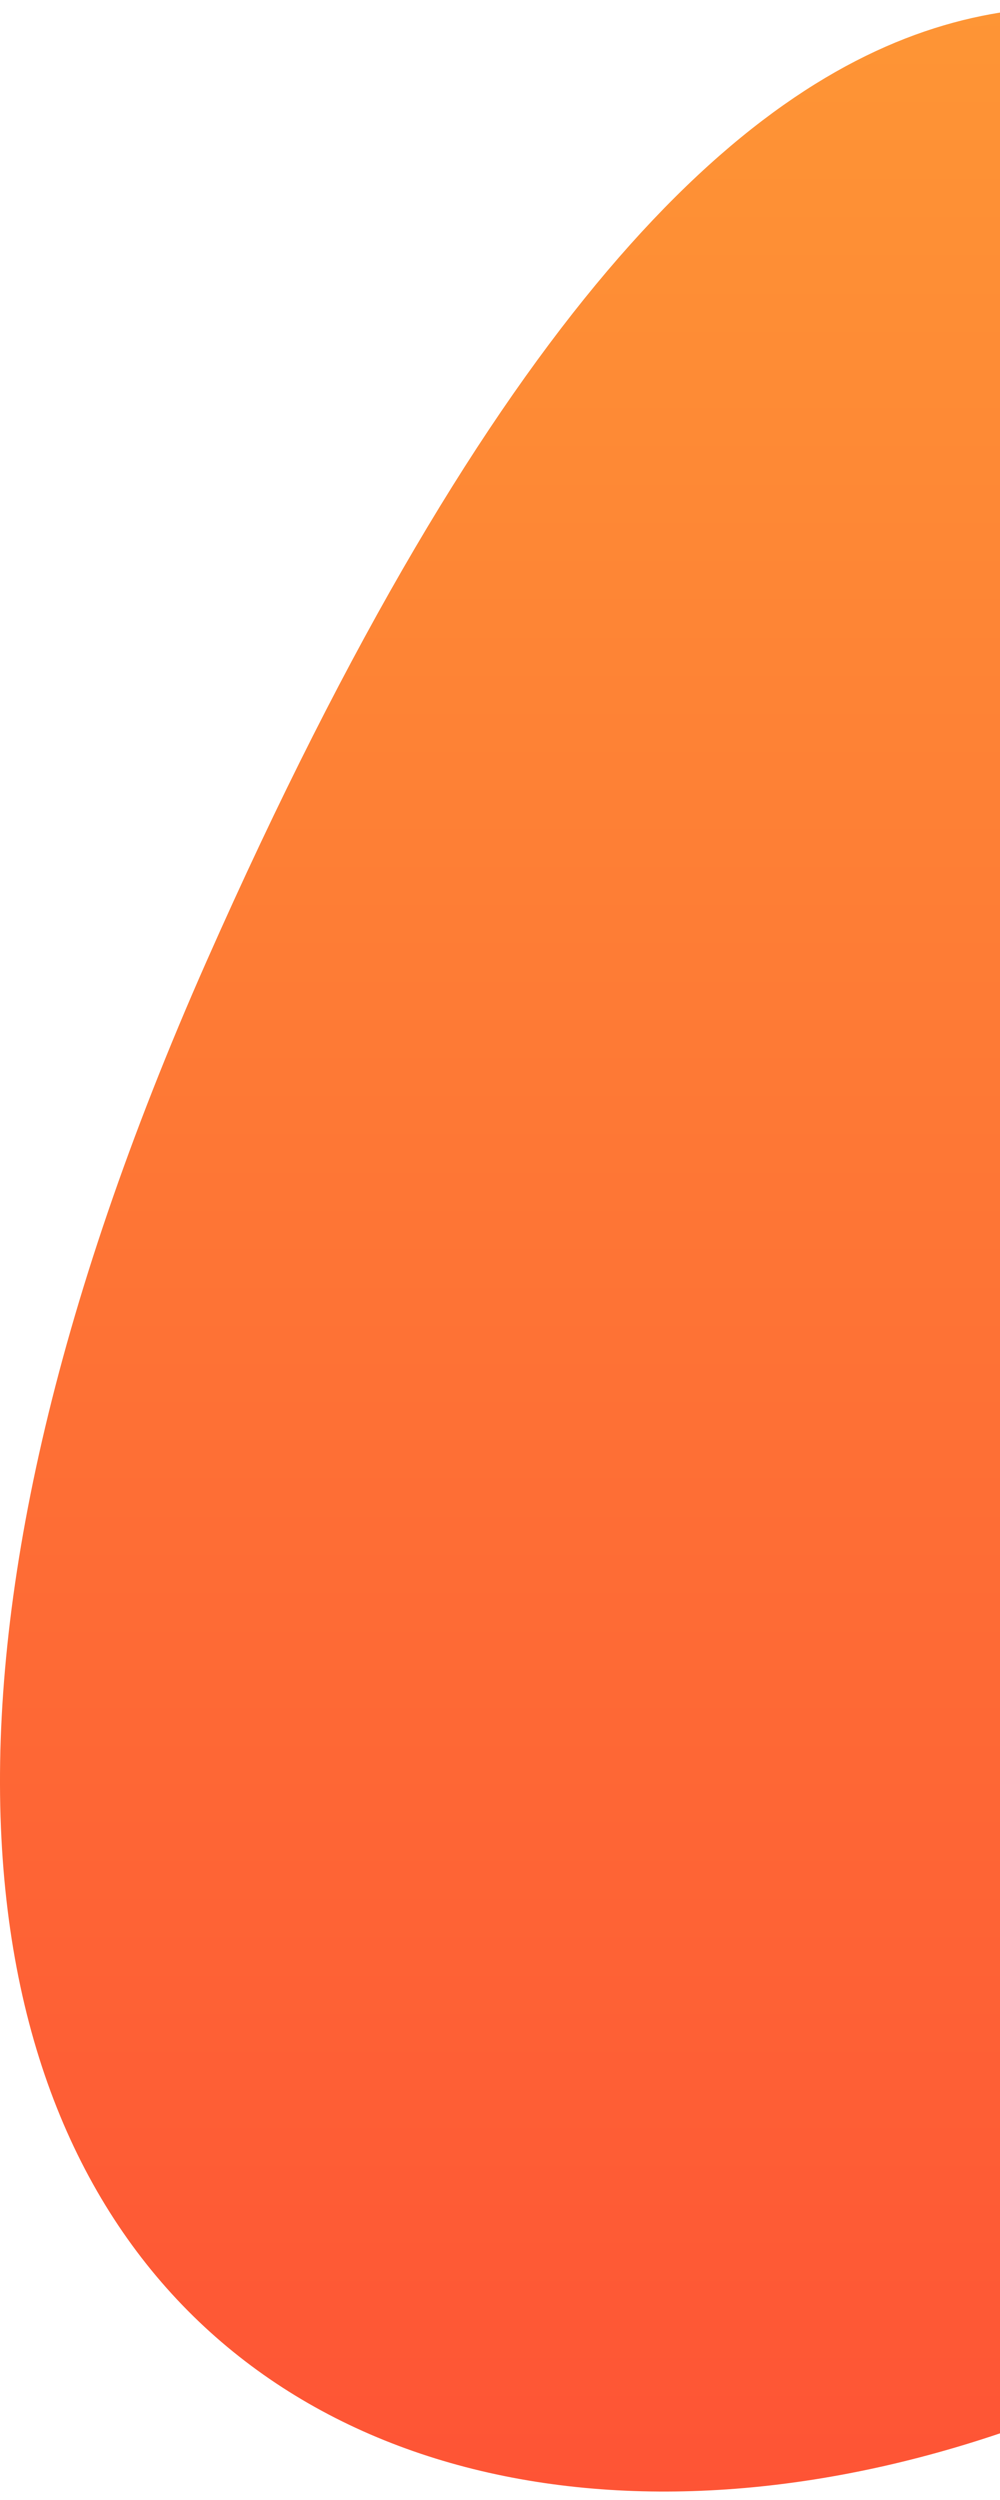 <svg width="116" height="290" viewBox="0 0 116 290" fill="none" xmlns="http://www.w3.org/2000/svg"><path d="M170.464 122.005c0 27.614 1.115 147.5-26.5 147.5-87 50.495-191.993 4.786-120-158.005C90.965-40 137.85 8.005 165.464 8.005c27.615 0 5 86.386 5 114z" fill="url(#a)"/><defs><linearGradient id="a" x1="89.591" y1=".782" x2="89.591" y2="289.021" gradientUnits="userSpaceOnUse"><stop stop-color="#FE9535"/><stop offset="1" stop-color="#FE5435"/></linearGradient></defs></svg>
